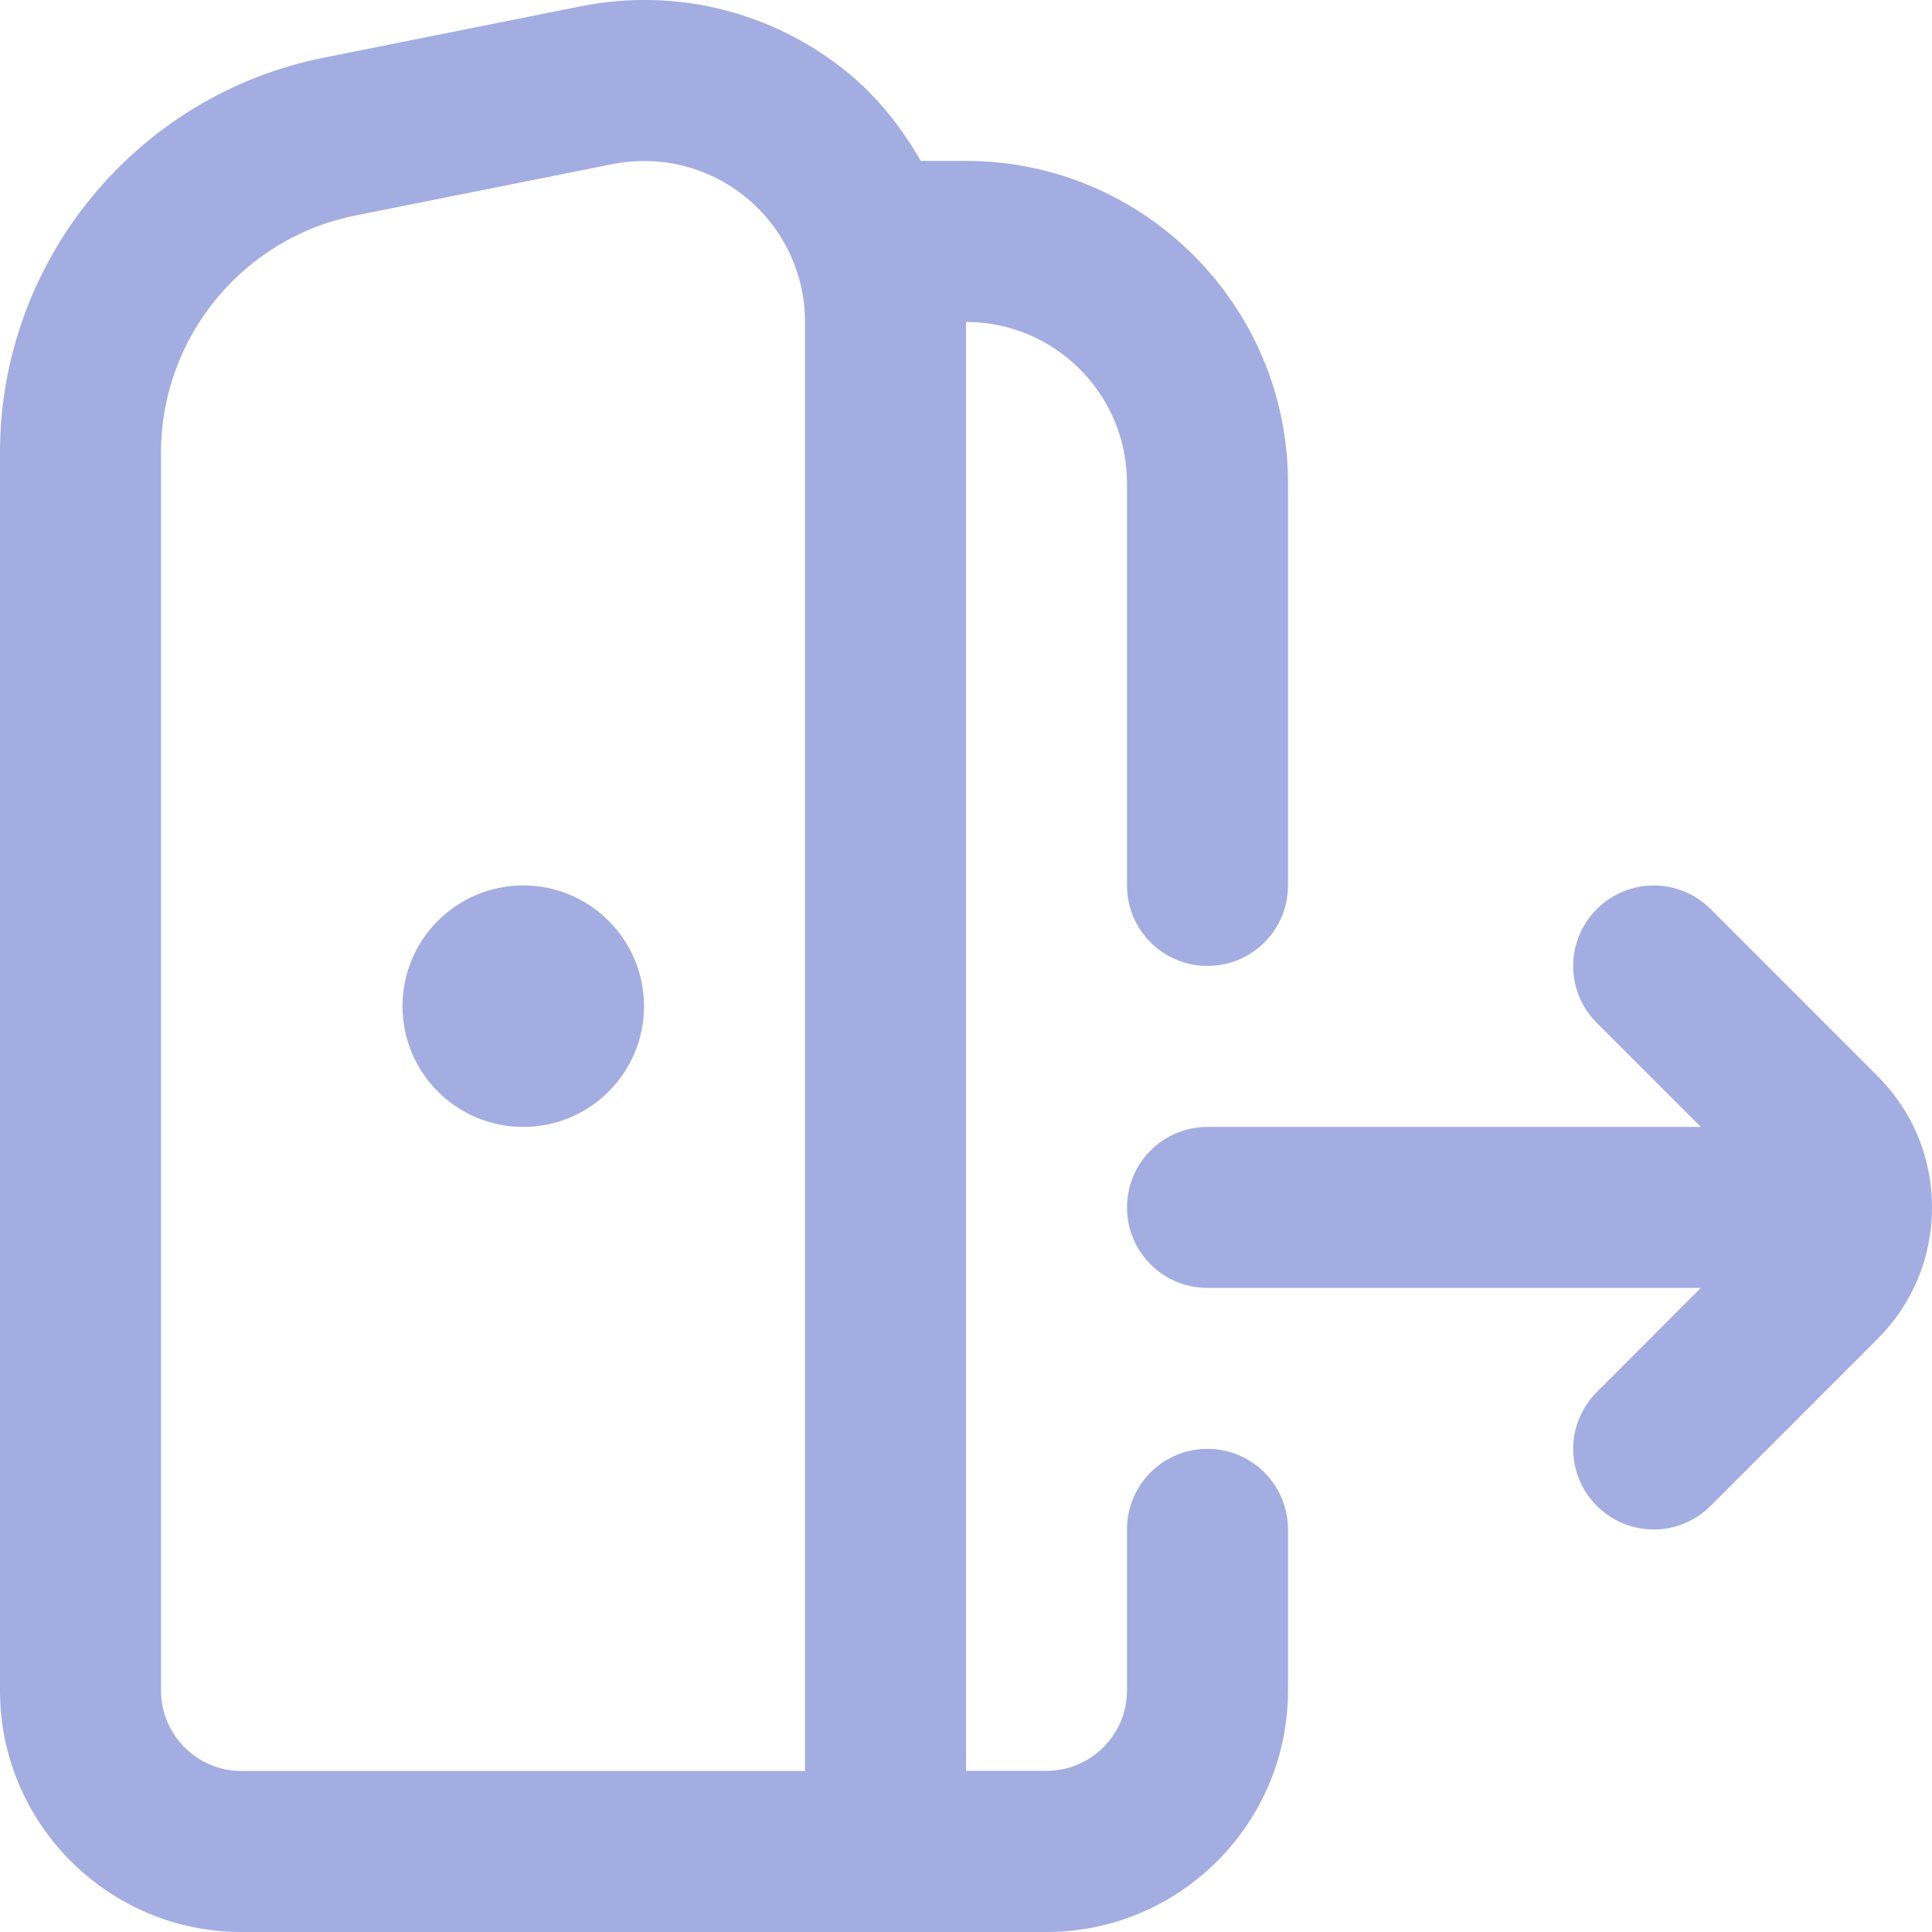 <svg width="24" height="24" viewBox="0 0 24 24" fill="none" xmlns="http://www.w3.org/2000/svg">
<g clip-path="url(#clip0_1051_3251)">
<path d="M24 14.999C24 15.617 23.76 16.197 23.322 16.634L21.25 18.706C21.055 18.901 20.799 19 20.543 19C20.287 19 20.031 18.901 19.836 18.706C19.445 18.316 19.445 17.683 19.836 17.293L21.128 15.999H15C14.447 15.999 14 15.553 14 14.999C14 14.447 14.447 13.999 15 13.999H21.128L19.836 12.707C19.445 12.316 19.445 11.684 19.836 11.293C20.227 10.902 20.859 10.902 21.25 11.293L23.323 13.367C23.76 13.803 24 14.383 24 14.999ZM6.5 10.999C5.672 10.999 5 11.671 5 12.499C5 13.328 5.672 13.999 6.5 13.999C7.328 13.999 8 13.328 8 12.499C8 11.671 7.328 10.999 6.5 10.999ZM16 19V21C16 22.654 14.654 24 13 24H3C1.346 24 0 22.654 0 21V5.62C0 3.245 1.69 1.183 4.019 0.717L7.216 0.078C8.397 -0.158 9.607 0.144 10.537 0.907C10.912 1.214 11.202 1.592 11.439 1.999H12C14.206 1.999 16 3.793 16 5.999V10.999C16 11.553 15.553 11.999 15 11.999C14.447 11.999 14 11.553 14 10.999V5.999C14 4.896 13.103 3.999 12 3.999V21.998H13C13.552 21.998 14 21.55 14 20.998V18.998C14 18.445 14.447 17.998 15 17.998C15.553 17.998 16 18.447 16 19ZM10 4C10 3.398 9.733 2.835 9.269 2.454C8.907 2.157 8.461 2 8.003 2C7.872 2 7.739 2.013 7.607 2.039L4.411 2.678C3.014 2.957 2 4.195 2 5.62V21C2 21.552 2.449 22 3 22H10V4Z" fill="#A3ADE2"/>
</g>
<defs>
<clipPath id="clip0_1051_3251">
<rect width="24" height="24" fill="white"/>
</clipPath>
</defs>
</svg>
